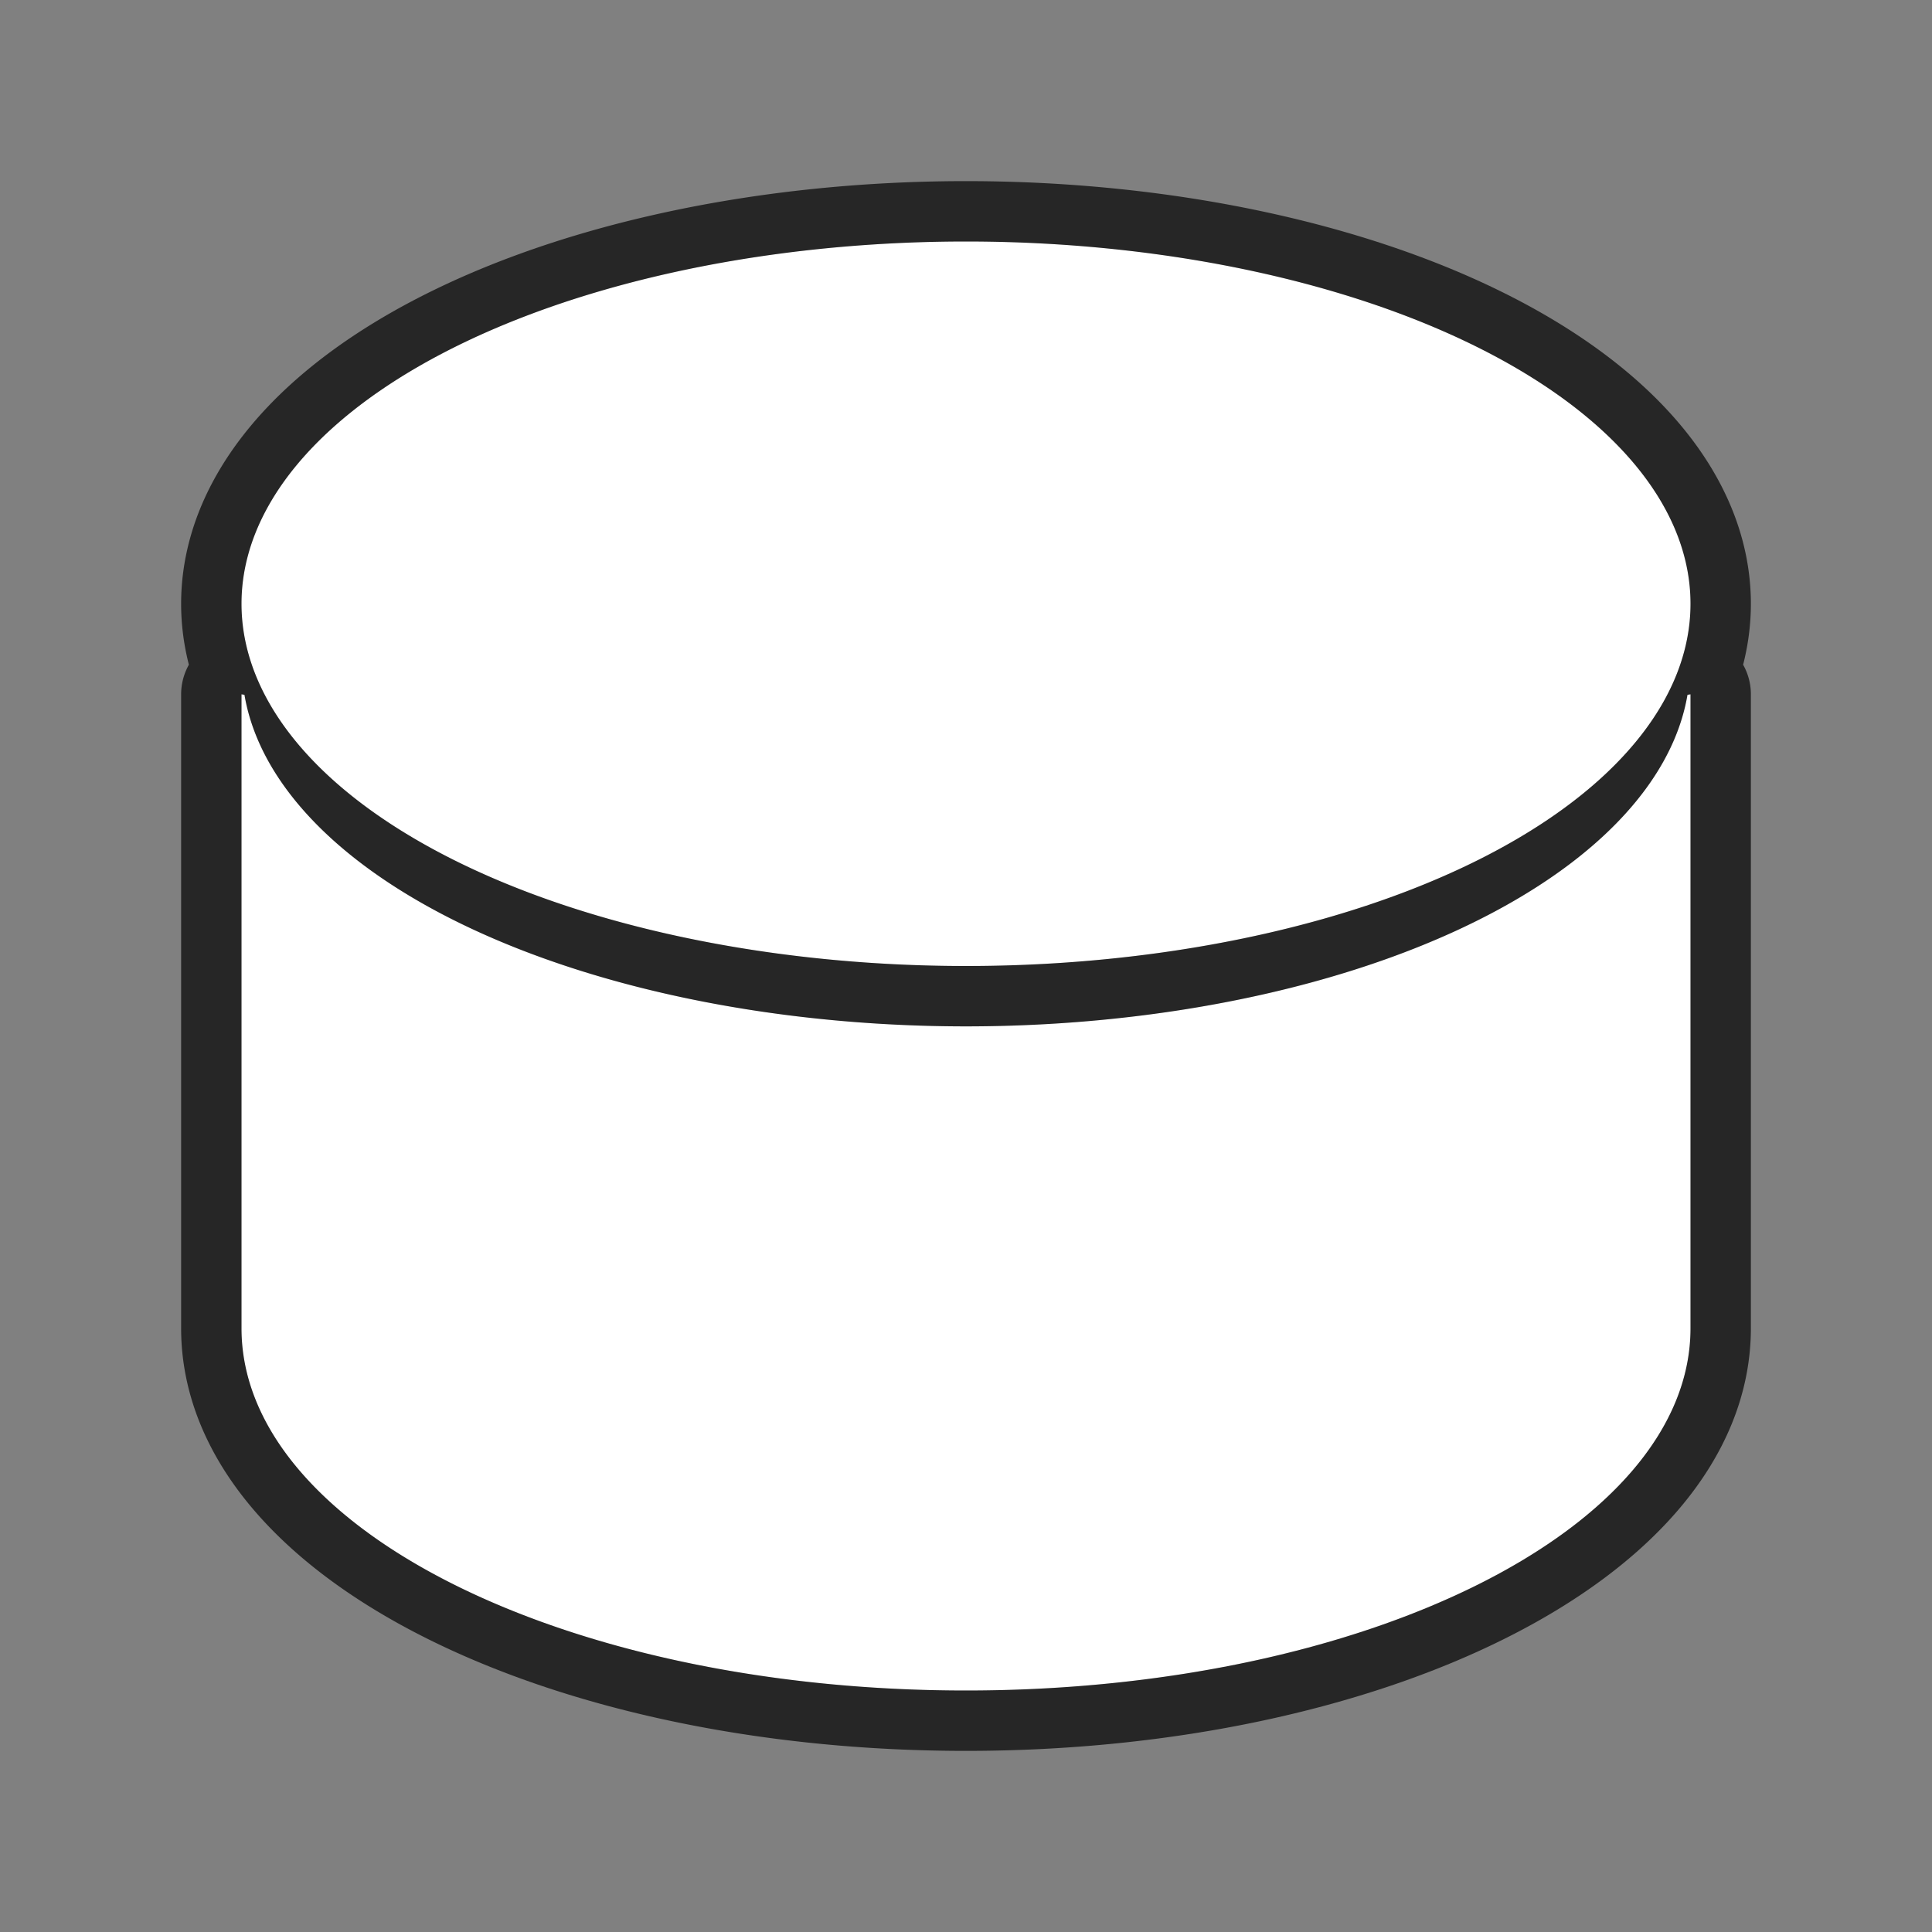 <svg xmlns="http://www.w3.org/2000/svg" viewBox="0 0 32 32"><rect x="0" y="0" width="32" height="32" fill="#808080" stroke="none"/><path style="fill:#000;stroke:#000;opacity:.7;stroke-width:2;stroke-miterlimit:4;stroke-dasharray:none;stroke-linejoin:round" fill="#232629" d="M16 4a12 6 0 0 0-12 6 12 6 0 0 0 12 6 12 6 0 0 0 12-6 12 6 0 0 0-12-6zM4 11.5V22c0 3.314 5.373 6 12 6s12-2.686 12-6V11.5l-.05.008A12 6 0 0 1 16 17a12 6 0 0 1-11.951-5.492L4 11.5z"/><path d="M16 4a12 6 0 0 0-12 6 12 6 0 0 0 12 6 12 6 0 0 0 12-6 12 6 0 0 0-12-6zM4 11.5V22c0 3.314 5.373 6 12 6s12-2.686 12-6V11.5l-.05.008A12 6 0 0 1 16 17a12 6 0 0 1-11.951-5.492L4 11.5z" fill="#232629" style="fill:#fff"/></svg>